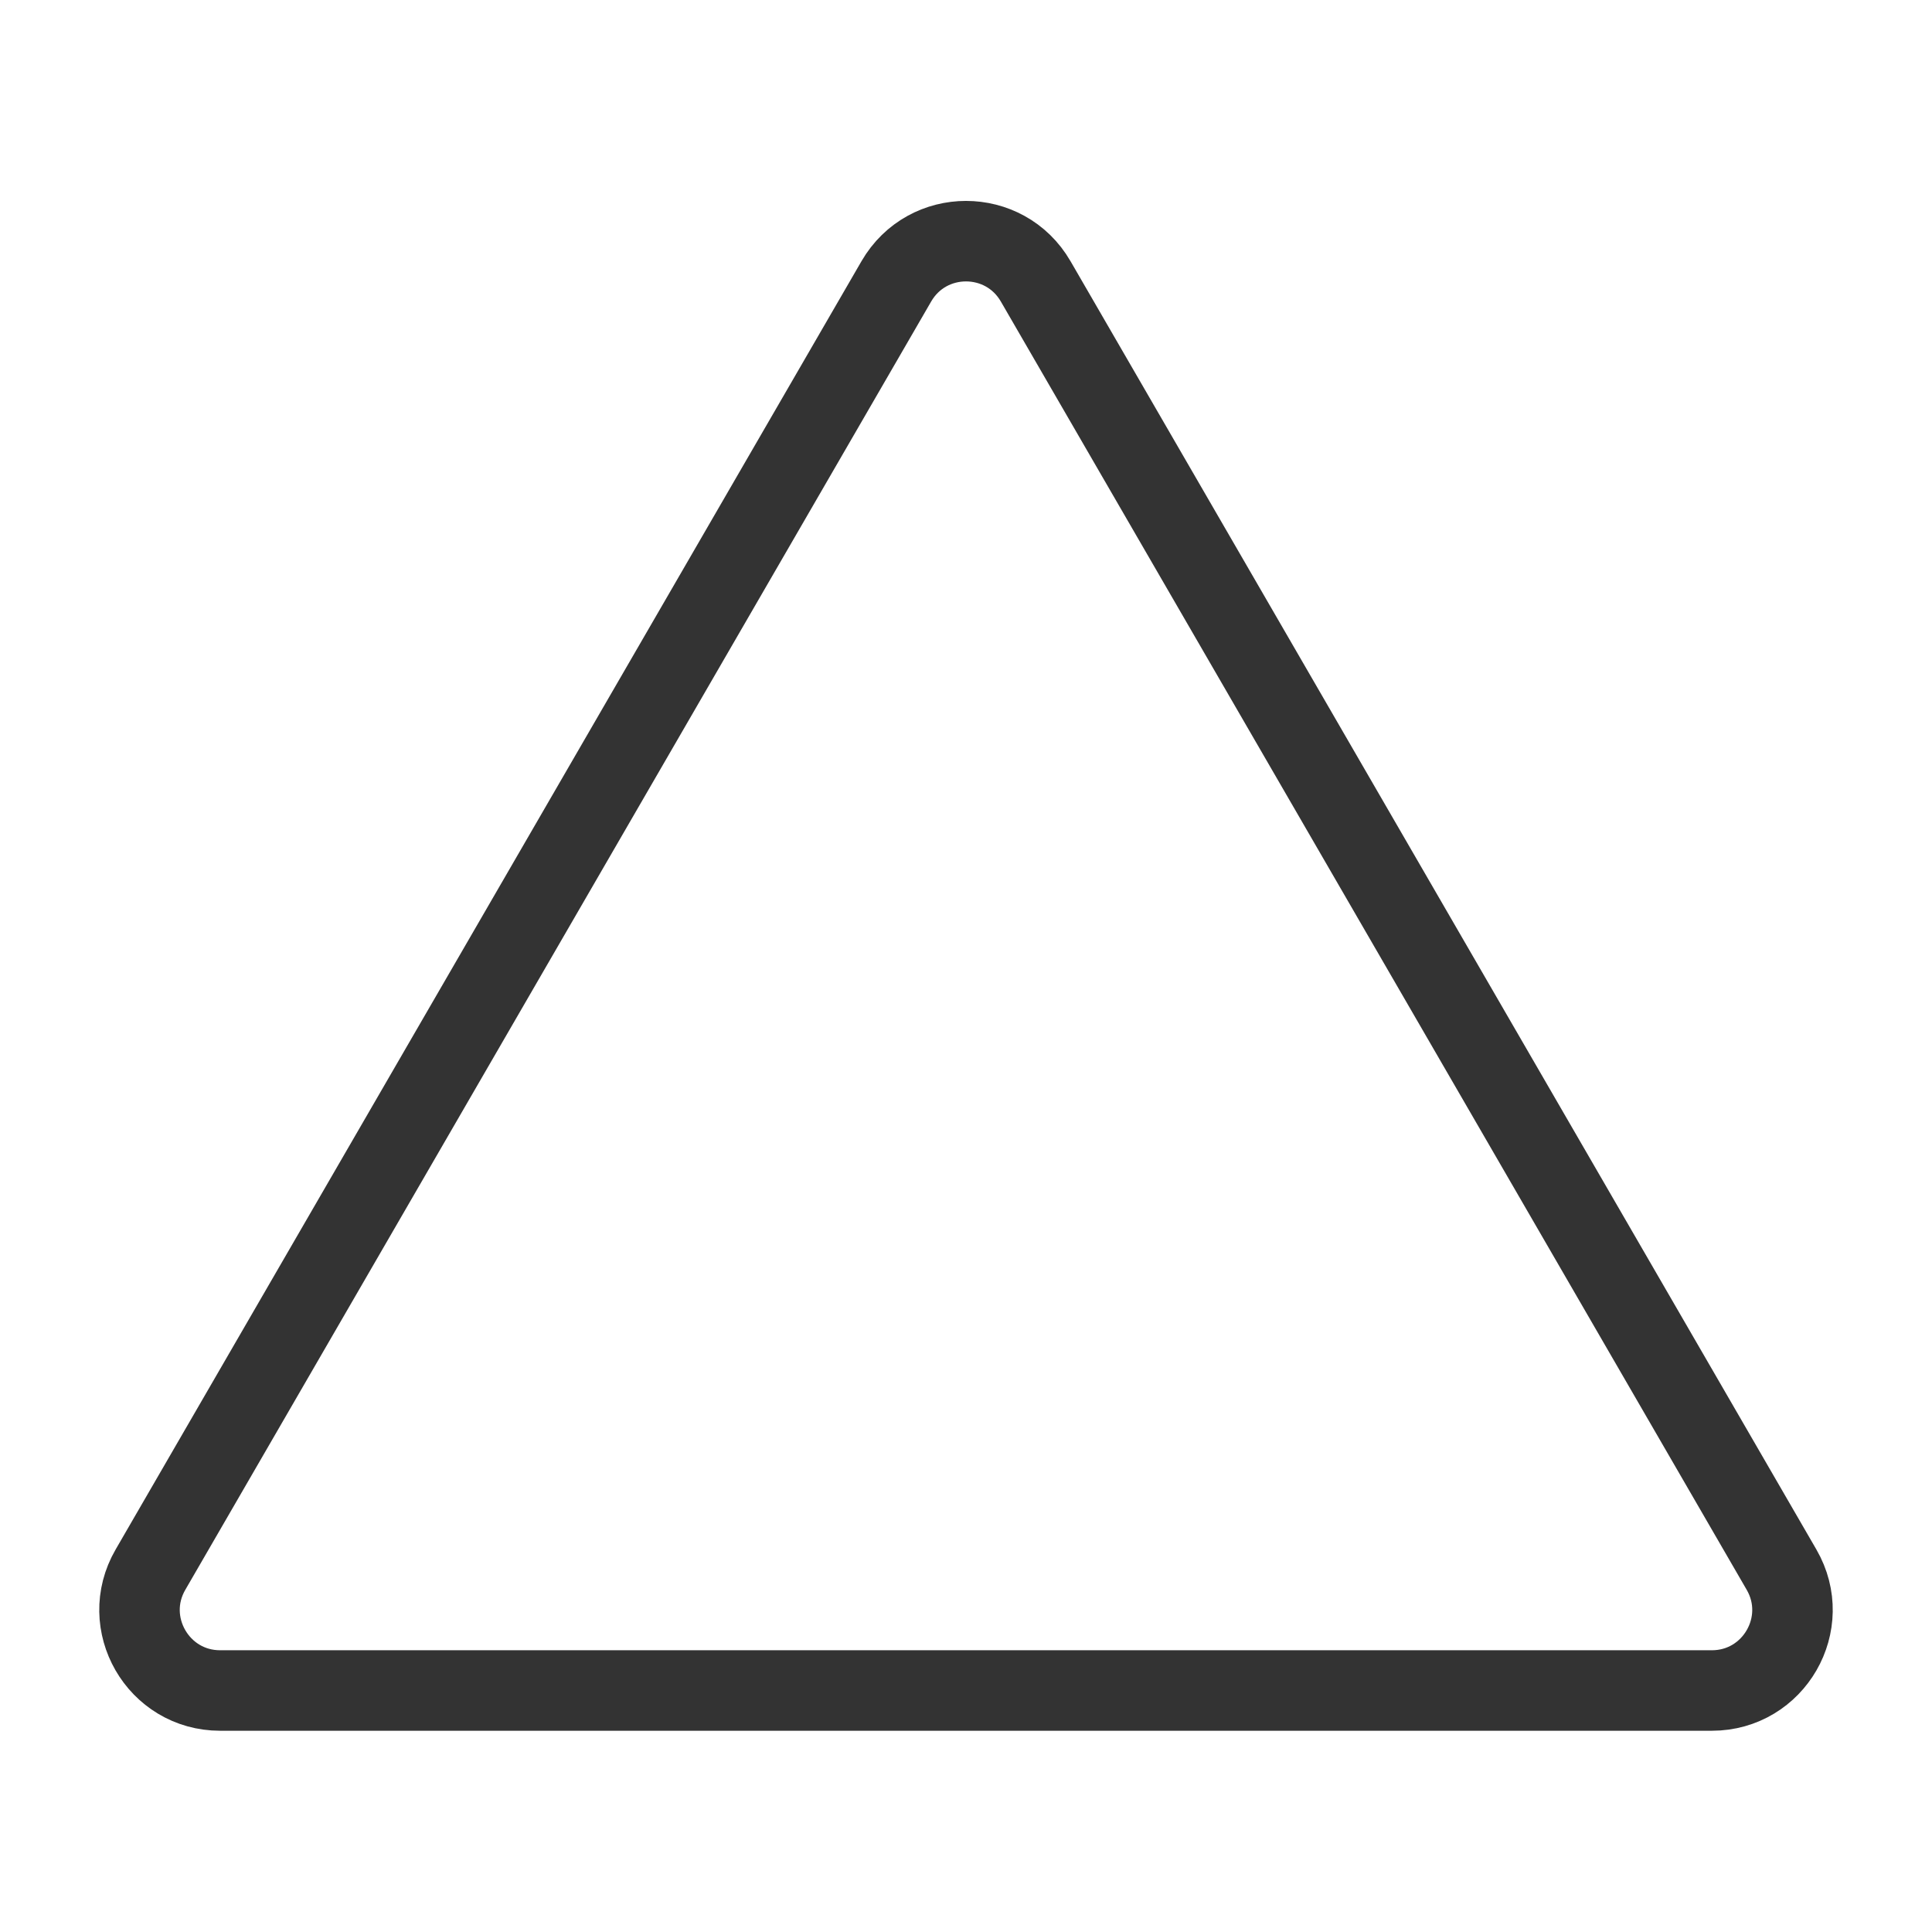 <?xml version="1.0" encoding="UTF-8"?><svg width="24" height="24" viewBox="0 0 48 48" fill="none" xmlns="http://www.w3.org/2000/svg"><path fill-rule="evenodd" clip-rule="evenodd" d="M22.269 6.99C23.04 5.659 24.96 5.659 25.731 6.99L44.262 38.998C45.034 40.331 44.072 42 42.531 42H5.469C3.928 42 2.966 40.331 3.738 38.998L22.269 6.99Z" fill="none" stroke="#333" stroke-width="2" stroke-linecap="round" stroke-linejoin="round"/></svg>